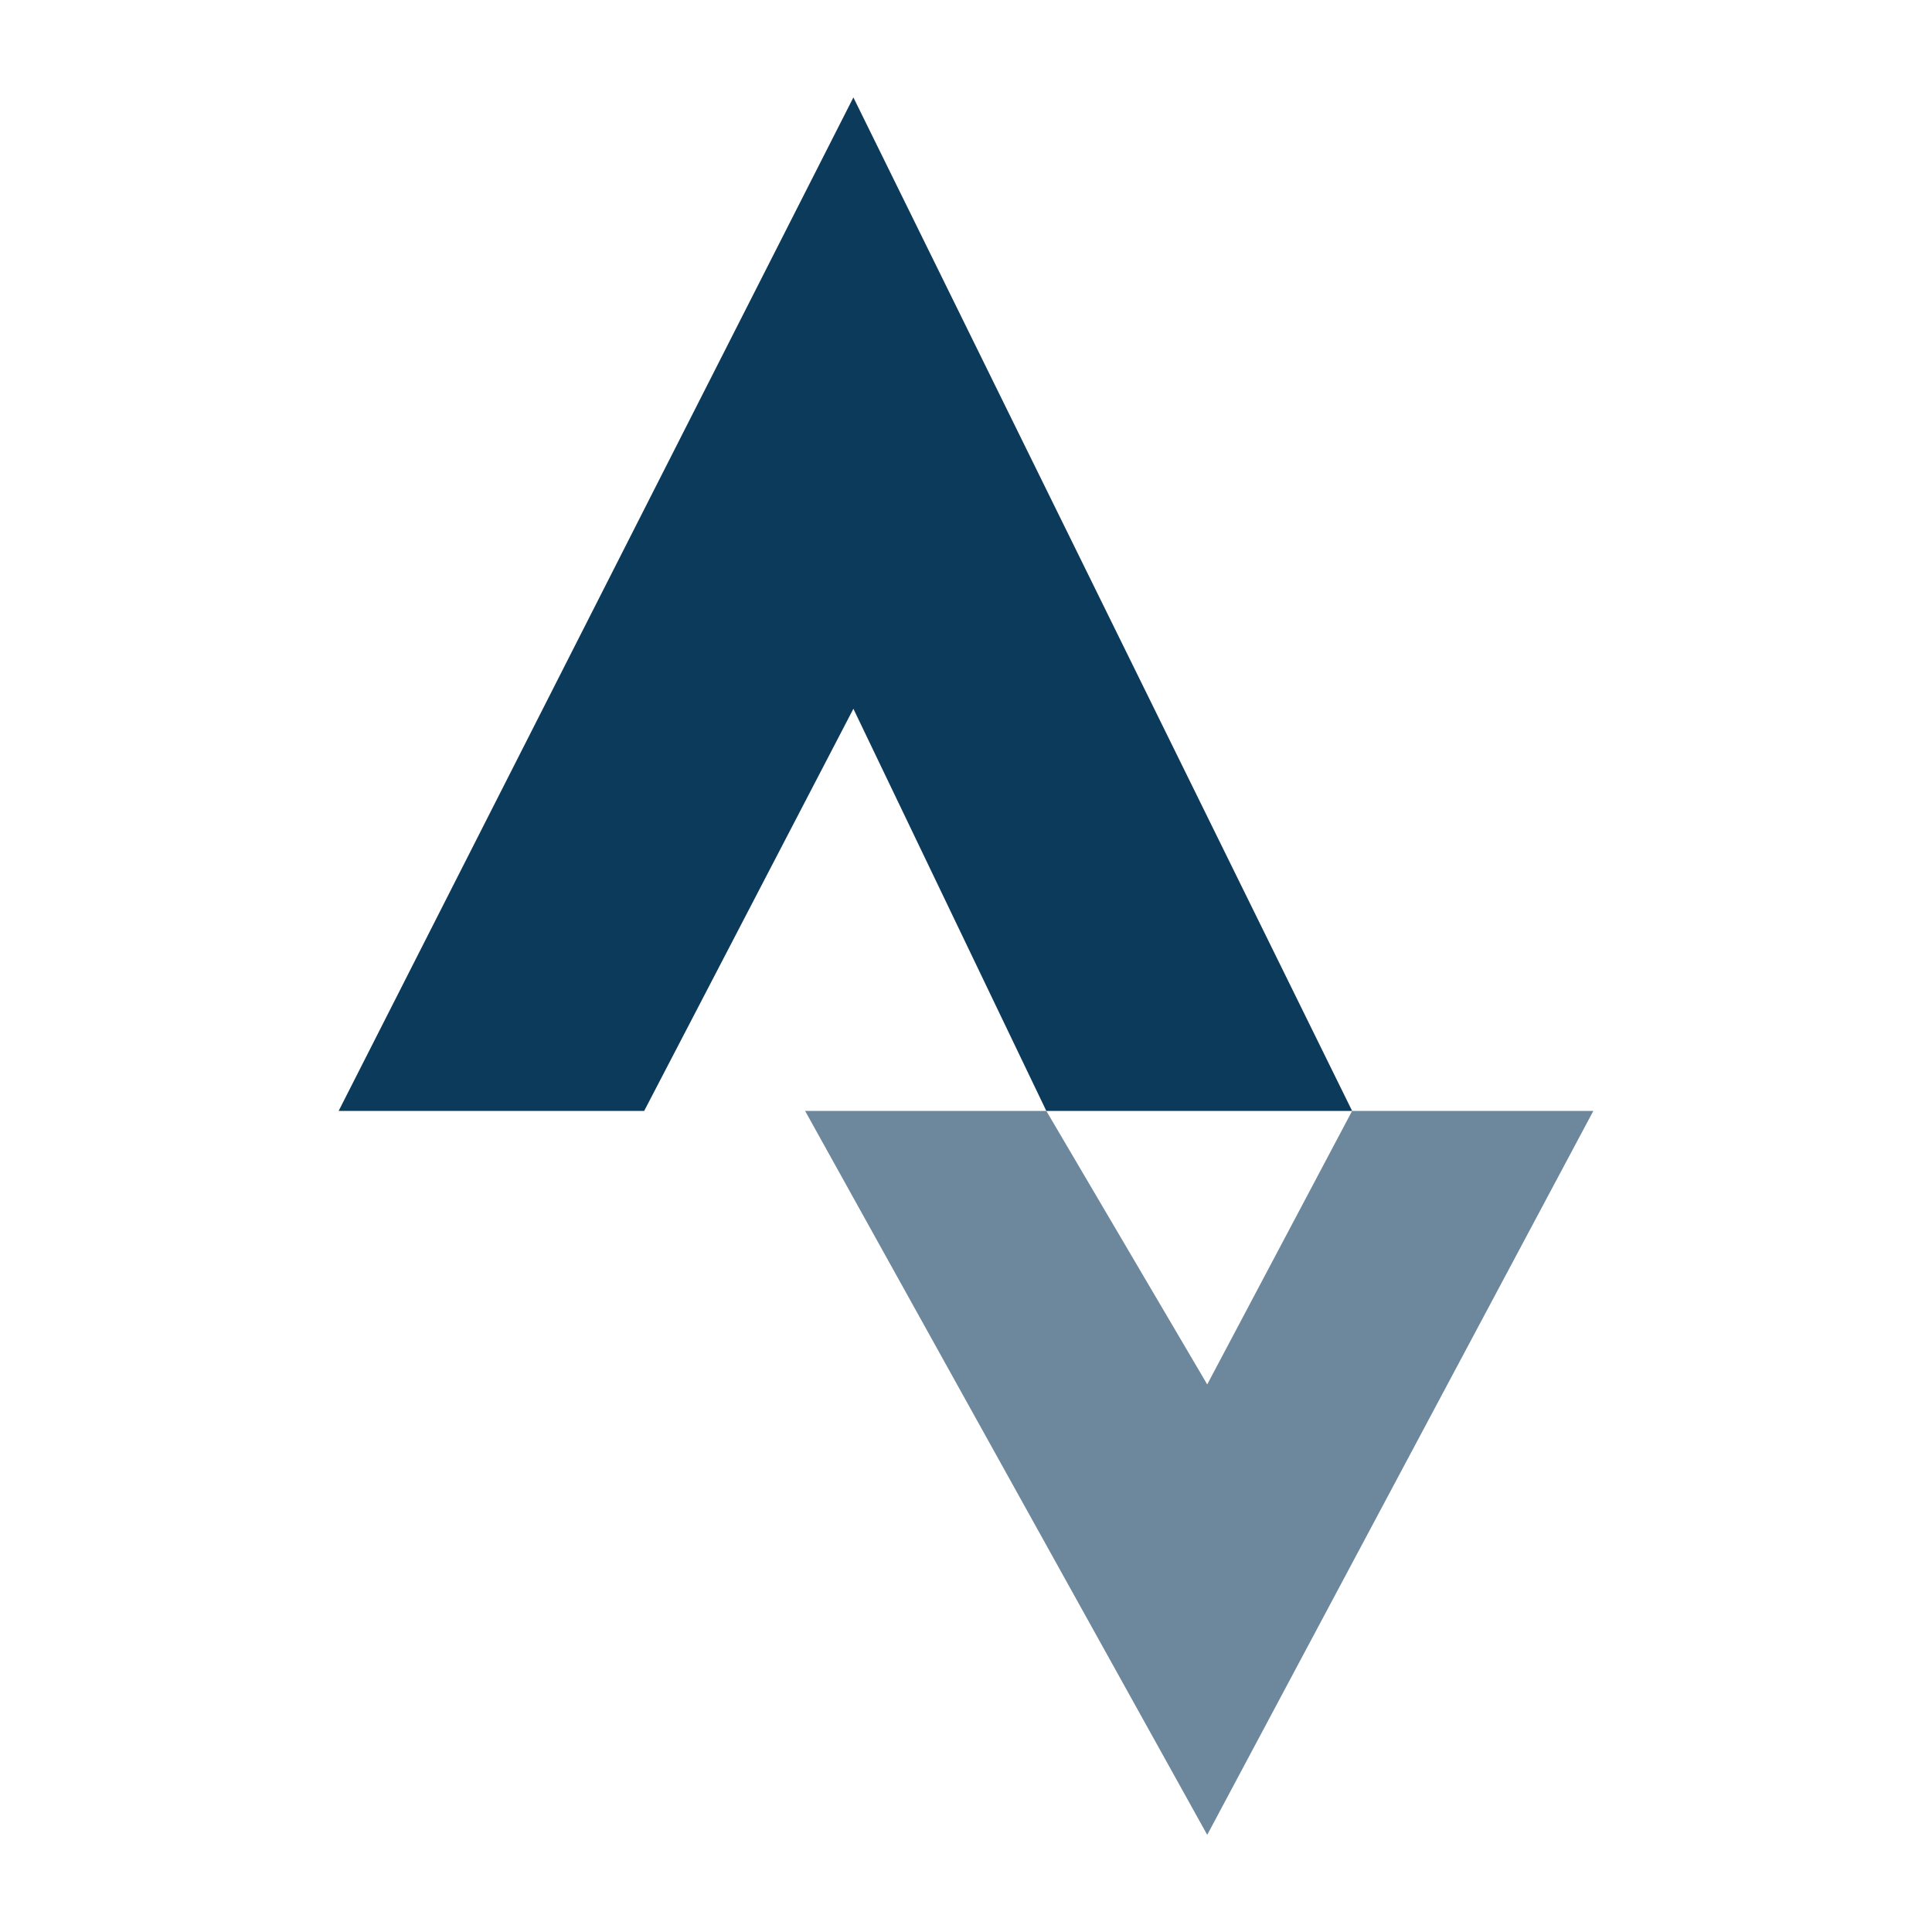 <?xml version="1.0" encoding="UTF-8"?>
<svg id="Capa_1" data-name="Capa 1" xmlns="http://www.w3.org/2000/svg" viewBox="0 0 70 70">
  <defs>
    <style>
      .cls-1, .cls-2 {
        fill: #0c3a5b;
        fill-rule: evenodd;
        stroke-width: 0px;
      }

      .cls-2 {
        isolation: isolate;
        opacity: .6;
      }
    </style>
  </defs>
  <path class="cls-2" d="M29.17,40.25l14.57,26.23,13.99-26.23h-8.74l-5.25,9.91-5.83-9.91h-8.74Z"/>
  <path class="cls-1" d="M30.92,3.53l18.07,36.72H12.27L30.92,3.53ZM30.92,25.68l6.99,14.57h-14.57l7.58-14.57Z"/>
</svg>